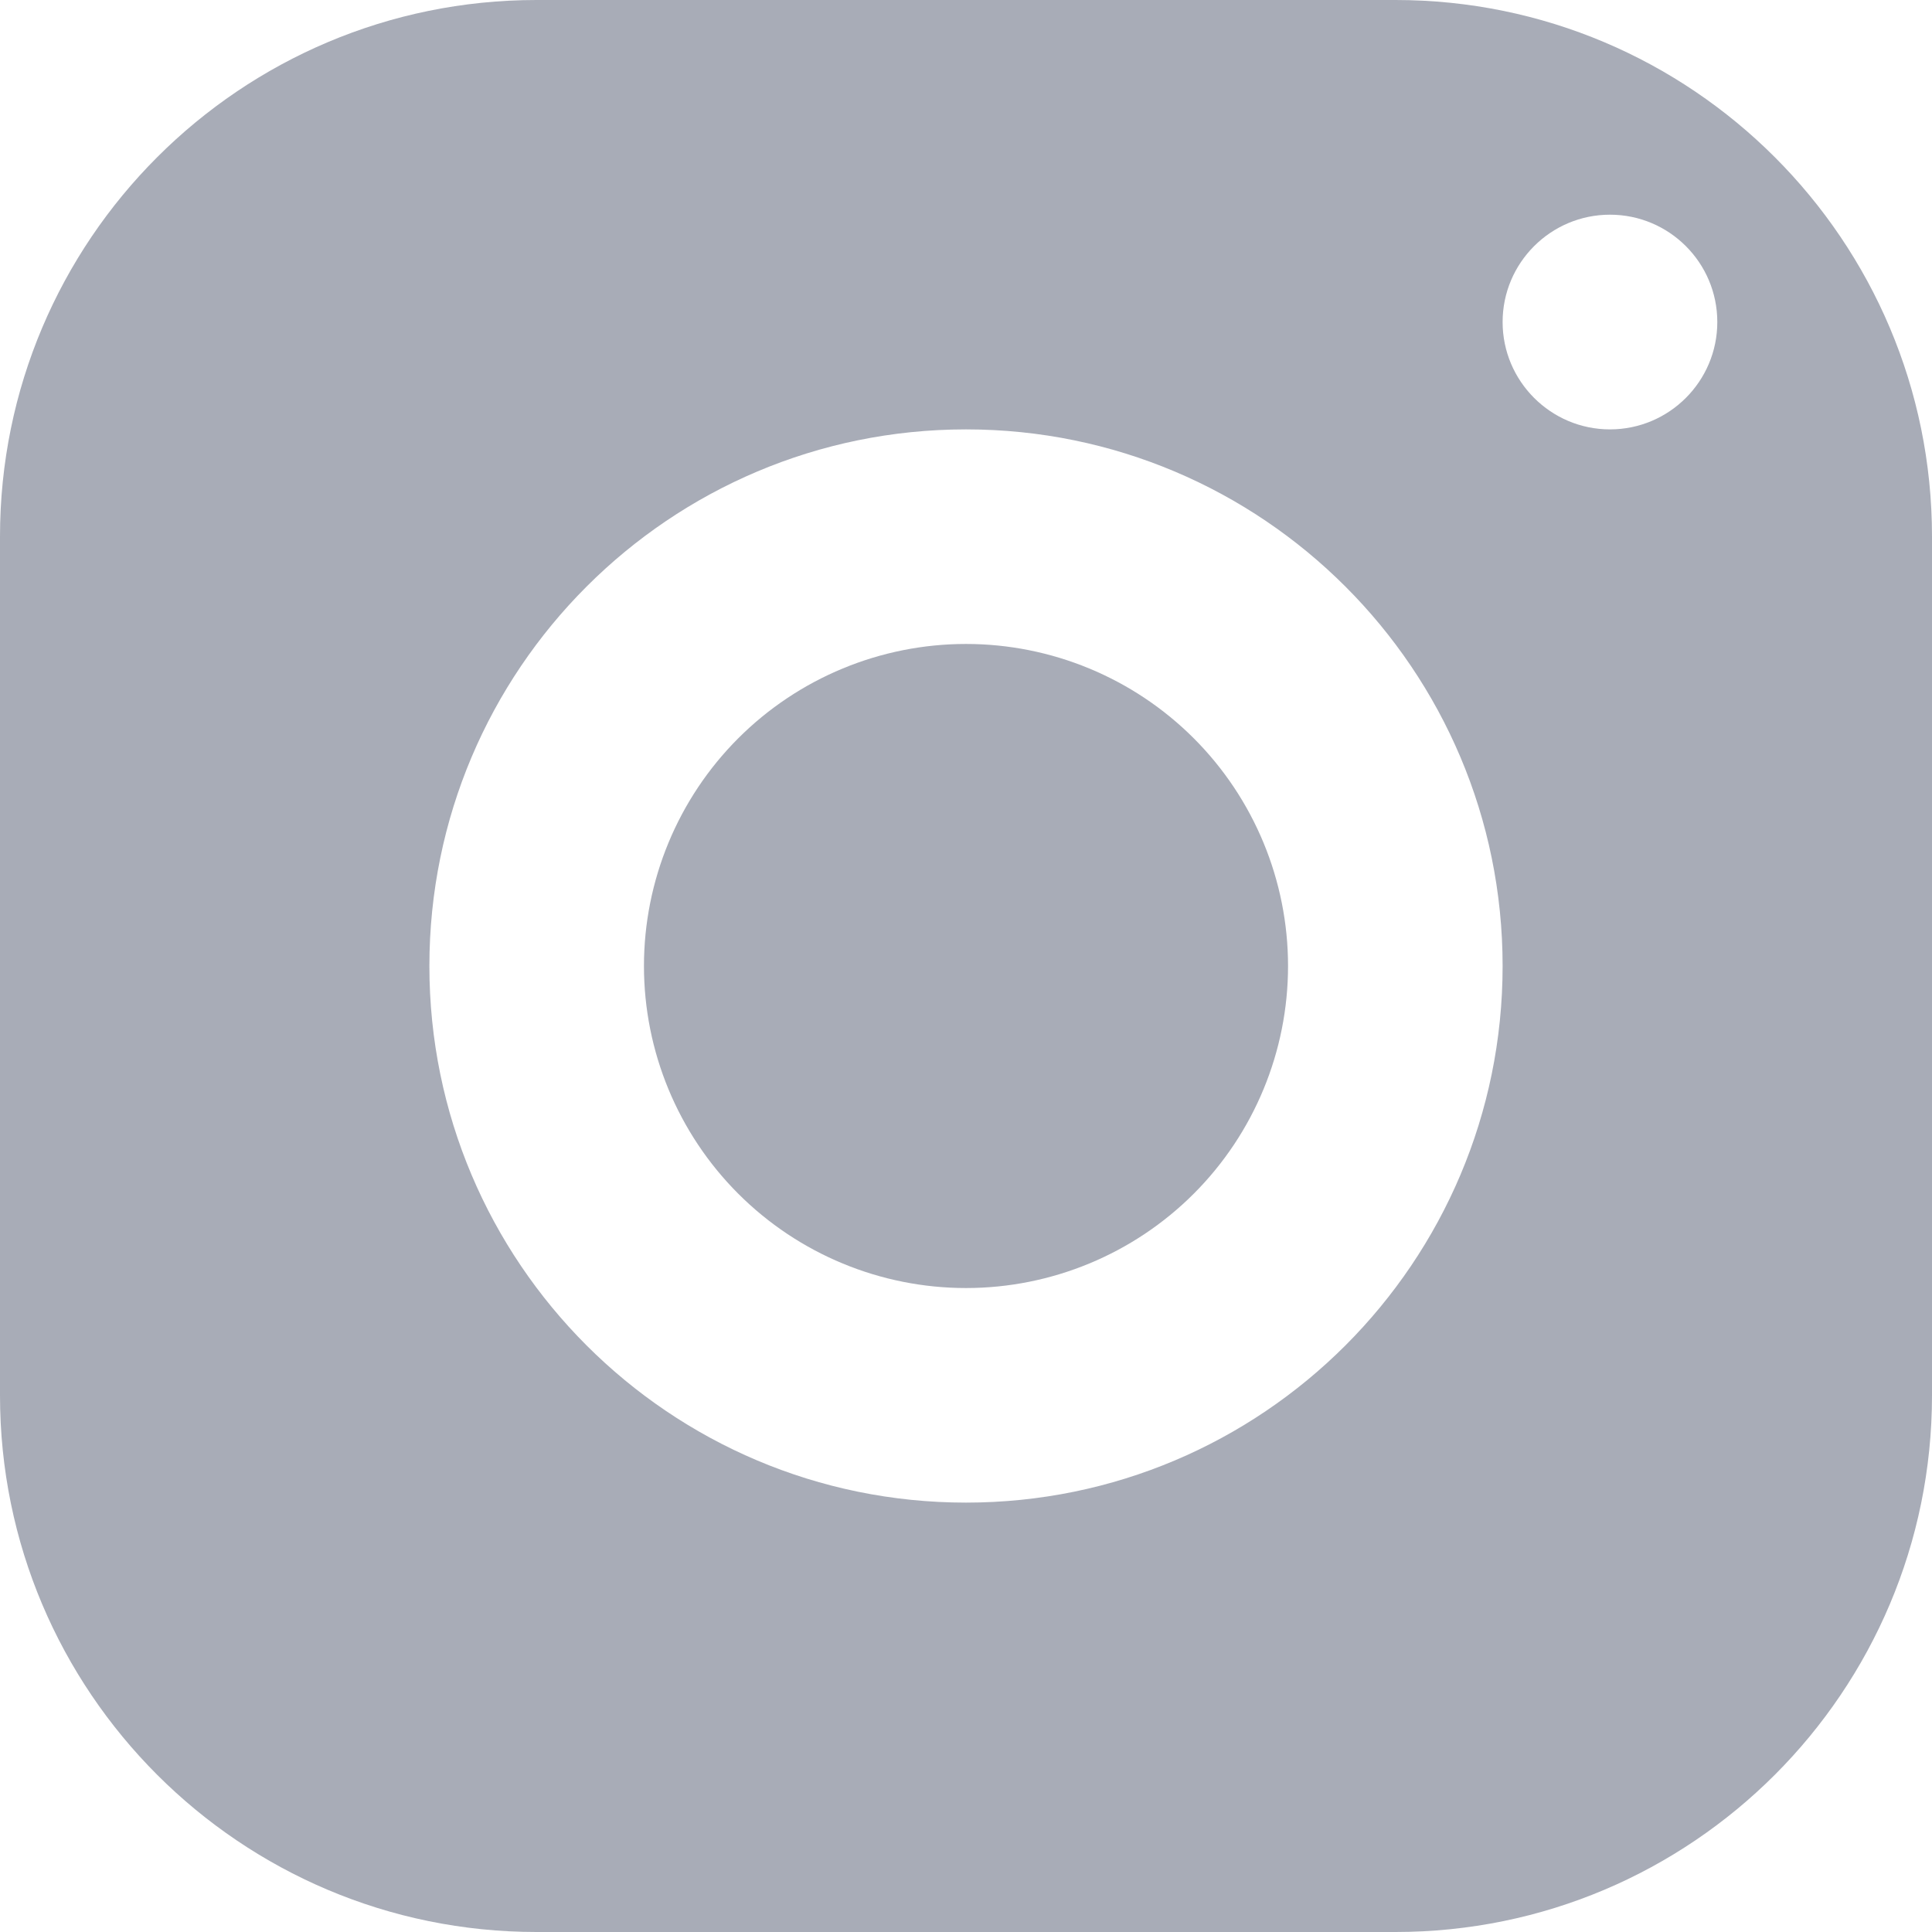 <svg width="16" height="16" viewBox="0 0 16 16" fill="none" xmlns="http://www.w3.org/2000/svg">
<path d="M4.444 0C1.99 0 0 1.99 0 4.444V11.556C0 14.01 1.99 16 4.444 16H11.556C14.01 16 16 14.01 16 11.556V4.444C16 1.99 14.01 0 11.556 0H4.444ZM13.333 1.778C13.824 1.778 14.222 2.176 14.222 2.667C14.222 3.157 13.824 3.556 13.333 3.556C12.843 3.556 12.444 3.157 12.444 2.667C12.444 2.176 12.843 1.778 13.333 1.778ZM8 3.556C10.454 3.556 12.444 5.546 12.444 8C12.444 10.454 10.454 12.444 8 12.444C5.546 12.444 3.556 10.454 3.556 8C3.556 5.546 5.546 3.556 8 3.556ZM8 5.333C7.293 5.333 6.614 5.614 6.114 6.114C5.614 6.614 5.333 7.293 5.333 8C5.333 8.707 5.614 9.386 6.114 9.886C6.614 10.386 7.293 10.667 8 10.667C8.707 10.667 9.386 10.386 9.886 9.886C10.386 9.386 10.667 8.707 10.667 8C10.667 7.293 10.386 6.614 9.886 6.114C9.386 5.614 8.707 5.333 8 5.333Z" fill="#A8ACB7"/>
</svg>
